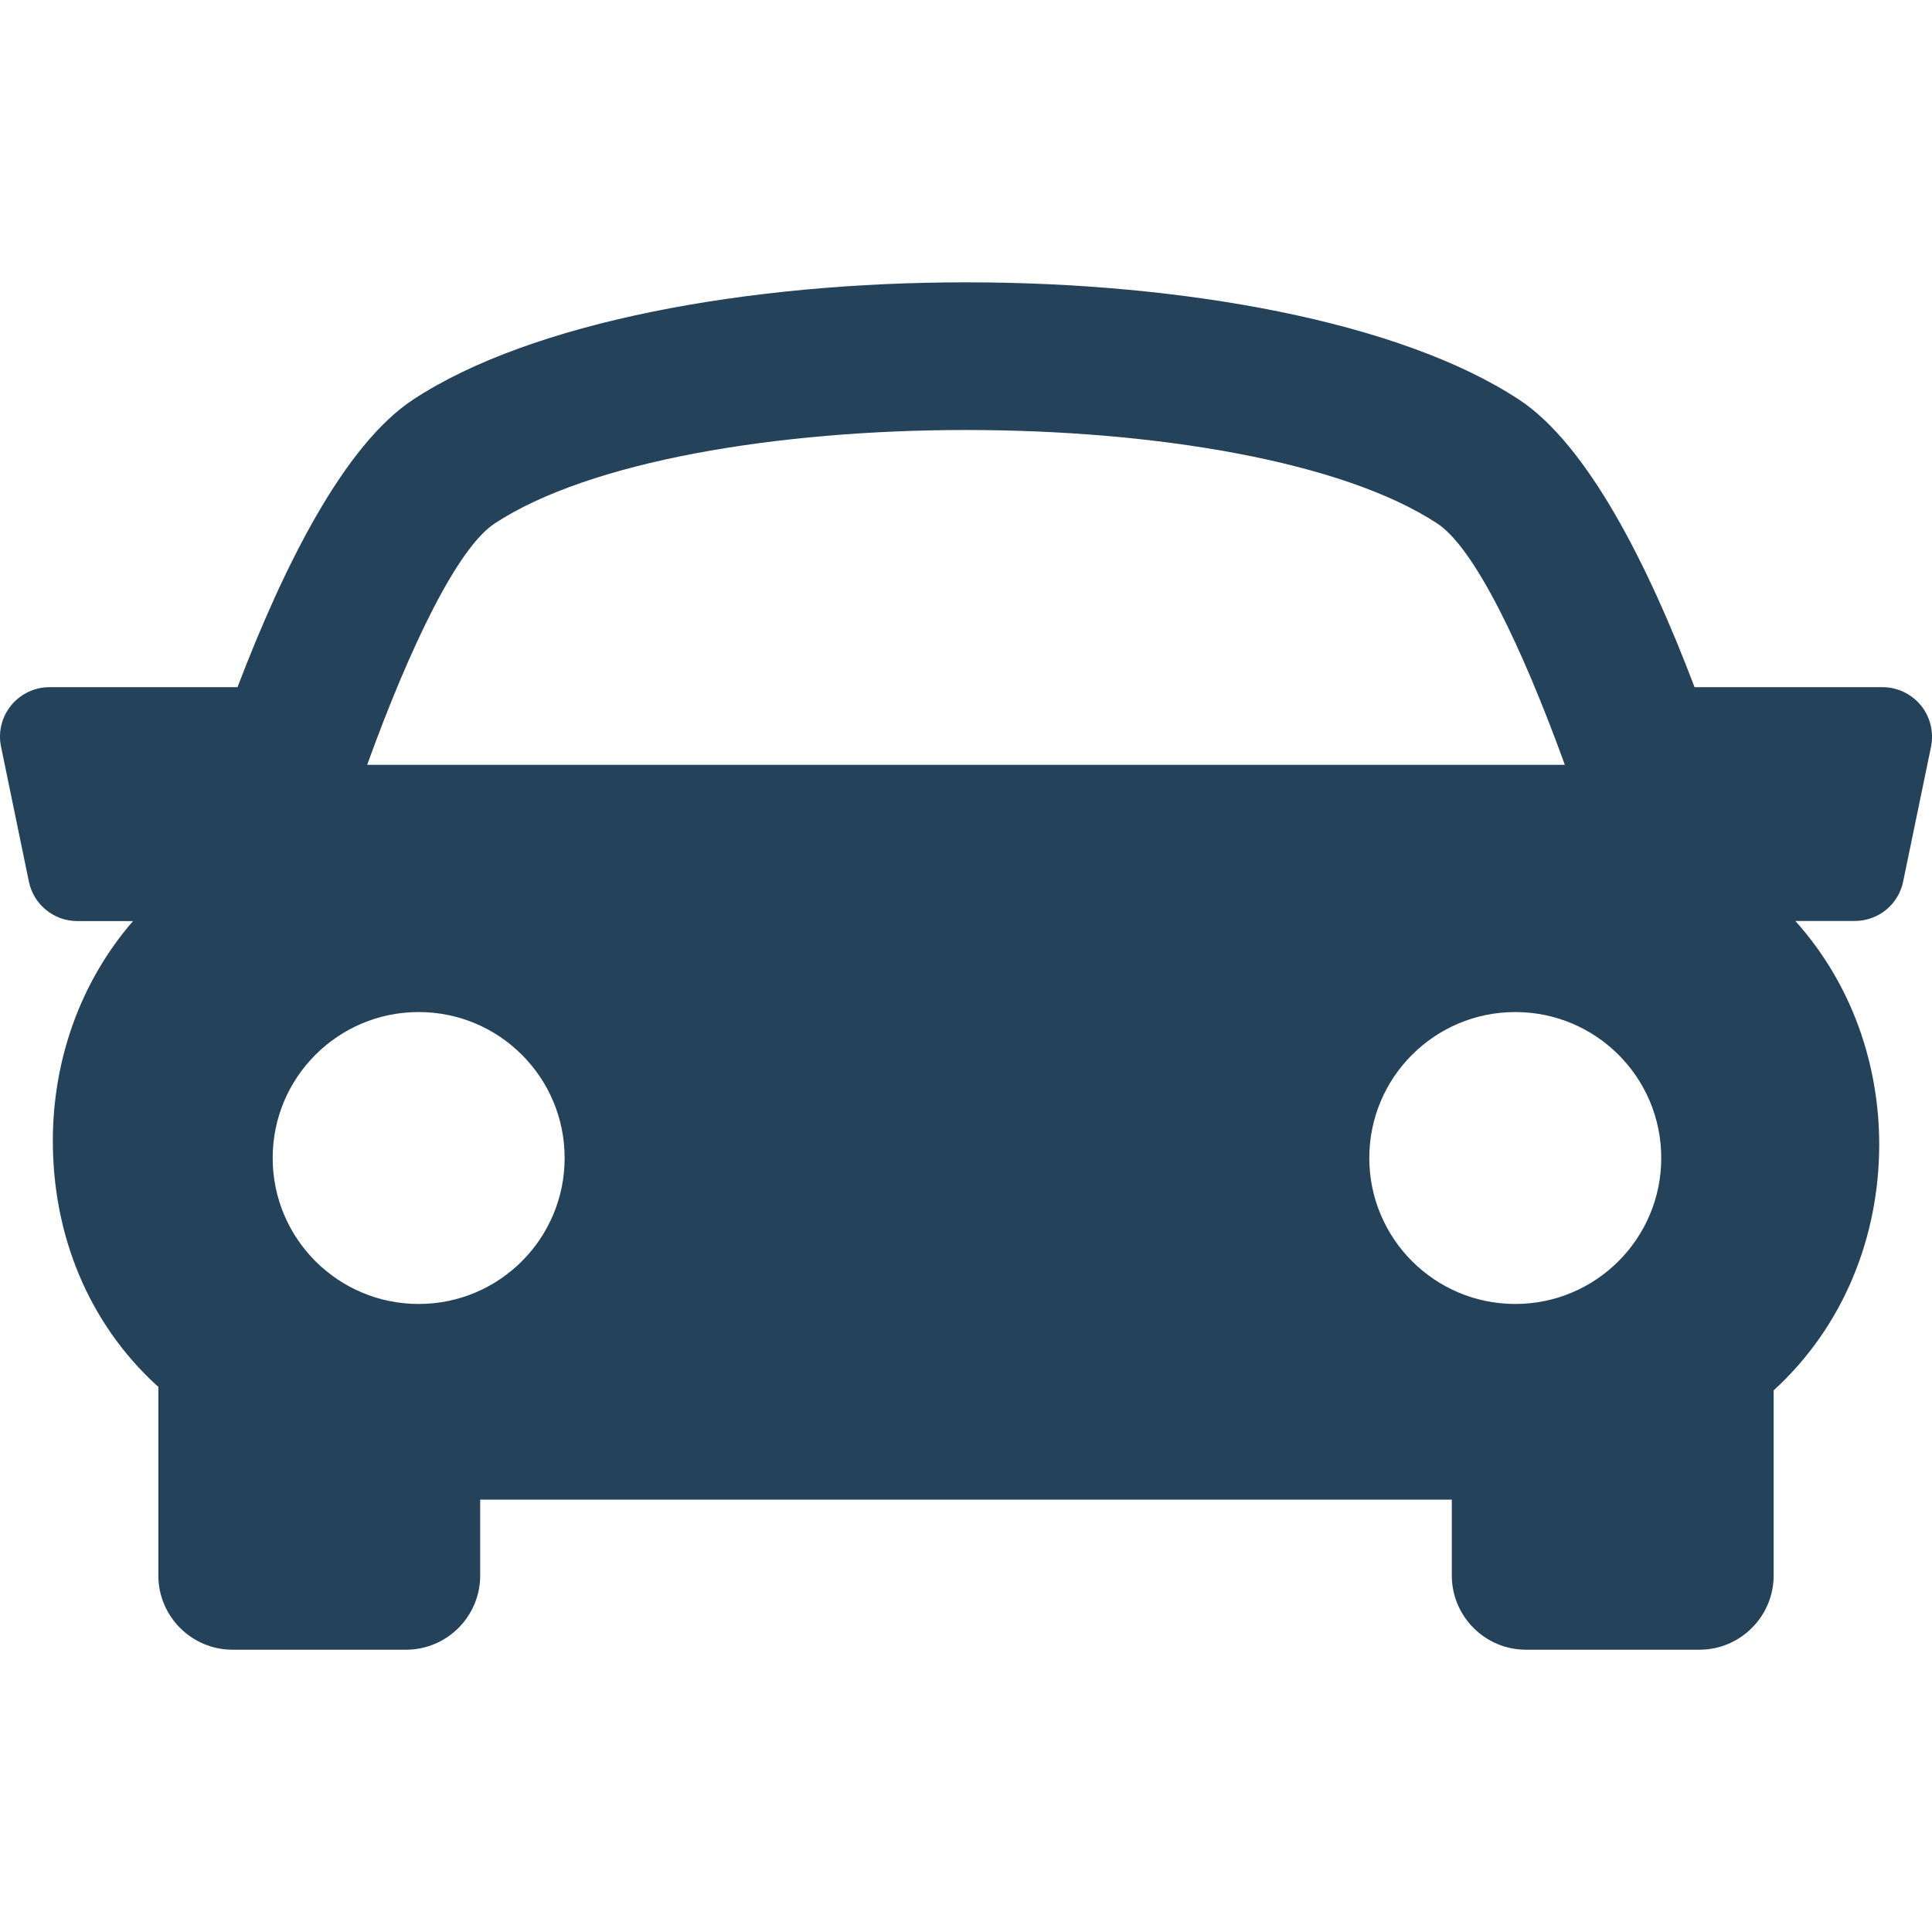 <svg width="517" height="517" viewBox="0 0 517 517" fill="none" xmlns="http://www.w3.org/2000/svg">
<g clip-path="url(#clip0)">
<path d="M514.035 188.772C511.507 185.688 507.734 183.887 503.776 183.887H453.459C441.042 151.136 424.866 119.047 406.479 106.934C342.871 65.089 174.156 65.089 110.549 106.934C92.148 119.061 76.038 151.189 63.555 183.887H13.238C9.241 183.887 5.481 185.688 2.979 188.772C0.464 191.844 -0.542 195.908 0.279 199.813L7.731 235.926C9.002 242.082 14.43 246.477 20.691 246.477H35.597C21.207 263.078 14.231 283.981 14.139 304.897C14.046 330.737 23.855 354.089 41.792 370.611C41.991 370.783 42.189 370.902 42.375 371.074V421.604C42.375 432.552 51.27 441.461 62.231 441.461H108.643C119.604 441.461 128.499 432.552 128.499 421.604V401.296H388.502V421.604C388.502 432.552 397.397 441.461 408.358 441.461H454.77C465.704 441.461 474.626 432.552 474.626 421.604V372.067C493.662 354.632 502.757 330.645 502.876 306.697C502.955 285.066 495.661 263.395 480.425 246.451H496.323C502.611 246.451 508.038 242.056 509.283 235.887L516.749 199.786C517.517 195.908 516.55 191.87 514.035 188.772ZM132.351 140.096C183.052 106.723 333.949 106.723 384.623 140.096C394.472 146.556 407.14 172.675 418.75 204.658H98.251C109.834 172.688 122.503 146.583 132.351 140.096ZM72.967 309.874C72.967 288.296 90.467 270.822 112.032 270.822C133.622 270.822 151.096 288.296 151.096 309.874C151.096 331.452 133.622 348.94 112.032 348.94C90.467 348.94 72.967 331.452 72.967 309.874ZM405.486 348.94C383.921 348.94 366.421 331.452 366.421 309.874C366.421 288.296 383.921 270.822 405.486 270.822C427.076 270.822 444.55 288.296 444.55 309.874C444.55 331.452 427.05 348.94 405.486 348.94Z" fill="#24425A"/>
</g>
<defs>
<clipPath id="clip0">
<rect width="517" height="517" fill="white"/>
</clipPath>
</defs>
</svg>
